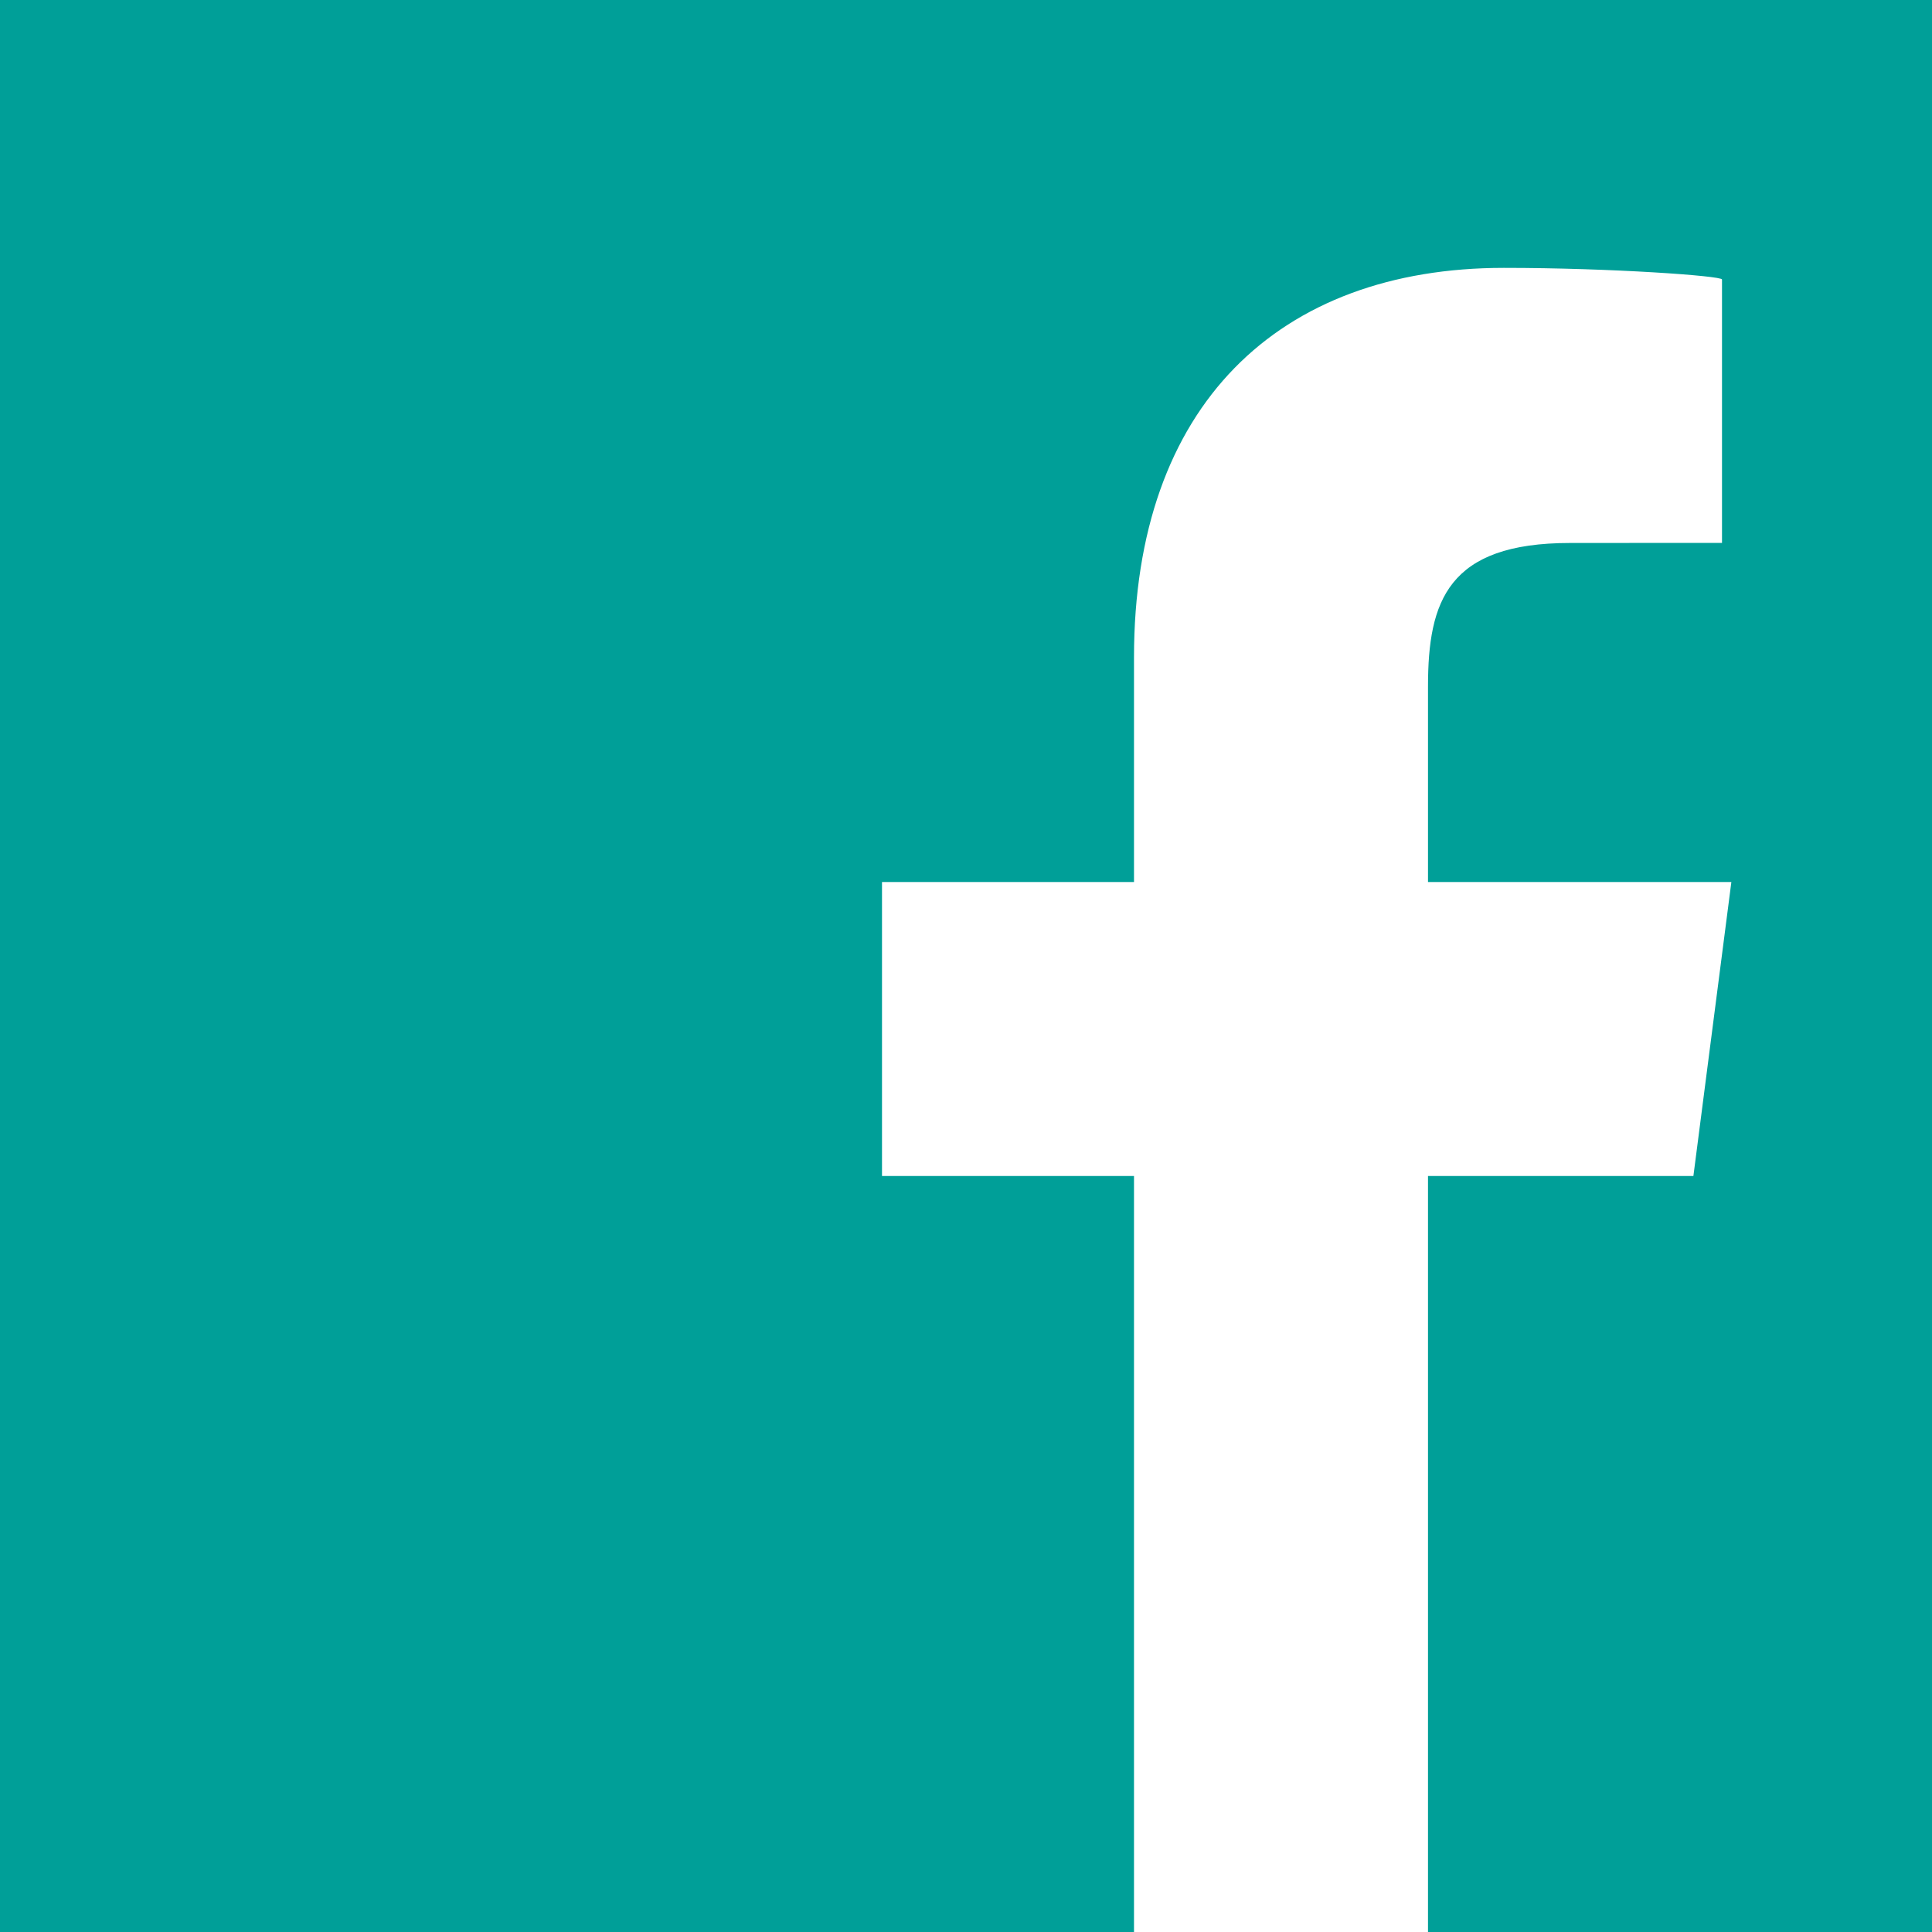 <?xml version="1.0" encoding="utf-8"?>
<!-- Generator: Adobe Illustrator 18.1.0, SVG Export Plug-In . SVG Version: 6.00 Build 0)  -->
<!DOCTYPE svg PUBLIC "-//W3C//DTD SVG 1.1//EN" "http://www.w3.org/Graphics/SVG/1.1/DTD/svg11.dtd">
<svg version="1.1" id="Layer_1" xmlns="http://www.w3.org/2000/svg" xmlns:xlink="http://www.w3.org/1999/xlink" x="0px" y="0px"
	 width="46px" height="46px" viewBox="0 0 46 46" enable-background="new 0 0 46 46" xml:space="preserve">
<g>
	<path fill="#009F98" d="M46,0H0v46h27V28h-6v-7h6v-5.352c0-6.002,3.449-9.27,8.804-9.27C38.371,6.378,41,6.569,41,6.654v6.272
		l-3.617,0.002c-2.911,0-3.383,1.384-3.383,3.414V21h7.223l-0.904,7H34v18h12V0z"/>
</g>
</svg>
